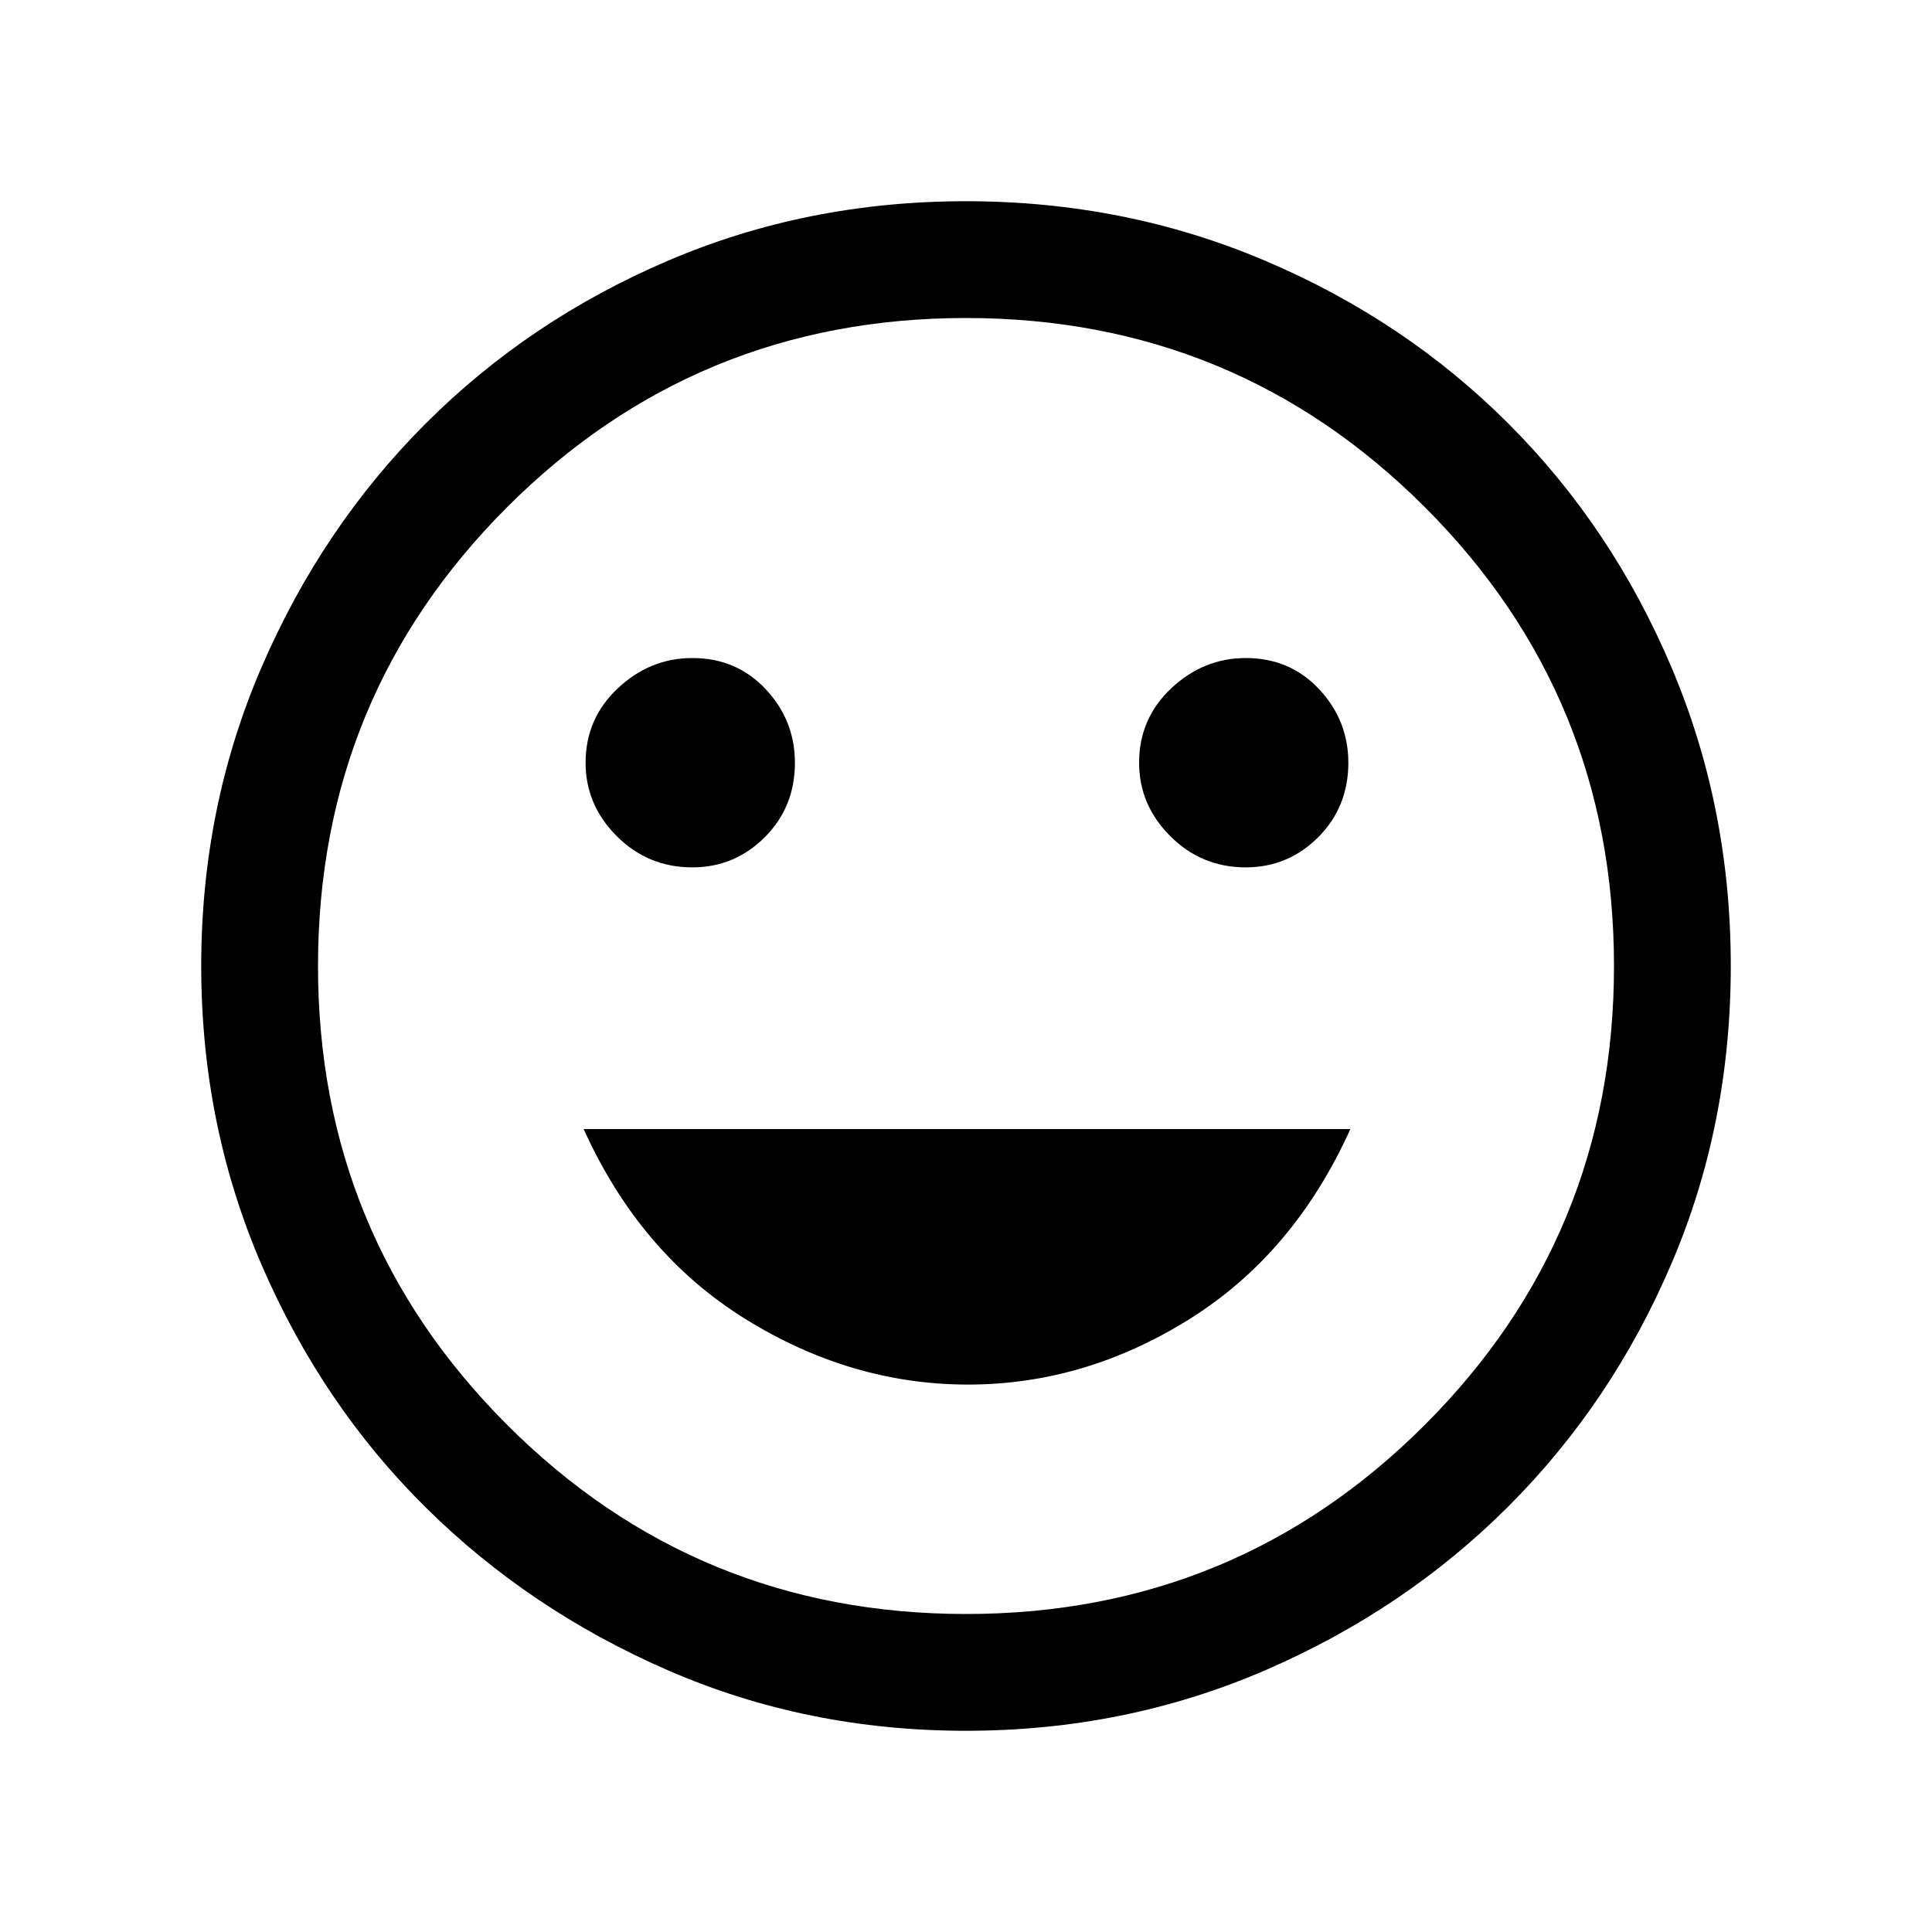 <svg xmlns="http://www.w3.org/2000/svg" height="20" width="20"><path d="M12.896 8.979q.437 0 .75-.312.312-.313.312-.771 0-.438-.302-.761t-.76-.323q-.438 0-.771.313t-.333.771q0 .437.323.76t.781.323Zm-5.729 0q.437 0 .75-.312.312-.313.312-.771 0-.438-.302-.761t-.76-.323q-.438 0-.771.313-.334.313-.334.771 0 .437.323.76t.782.323Zm2.854 5.354q1.208 0 2.291-.677 1.084-.677 1.667-1.968H6.042q.583 1.291 1.677 1.968 1.093.677 2.302.677ZM10 17.917q-1.646 0-3.083-.625-1.438-.625-2.511-1.688-1.073-1.062-1.698-2.51-.625-1.448-.625-3.094t.625-3.094q.625-1.448 1.698-2.521t2.511-1.687Q8.354 2.083 10 2.083q1.646 0 3.094.615 1.448.614 2.521 1.687t1.687 2.521q.615 1.448.615 3.094t-.615 3.083q-.614 1.438-1.687 2.511-1.073 1.073-2.521 1.698T10 17.917ZM10 10Zm0 6.708q2.792 0 4.75-1.958 1.958-1.958 1.958-4.75T14.75 5.25Q12.792 3.292 10 3.292T5.25 5.25Q3.292 7.208 3.292 10t1.958 4.75q1.958 1.958 4.75 1.958Z"/></svg>